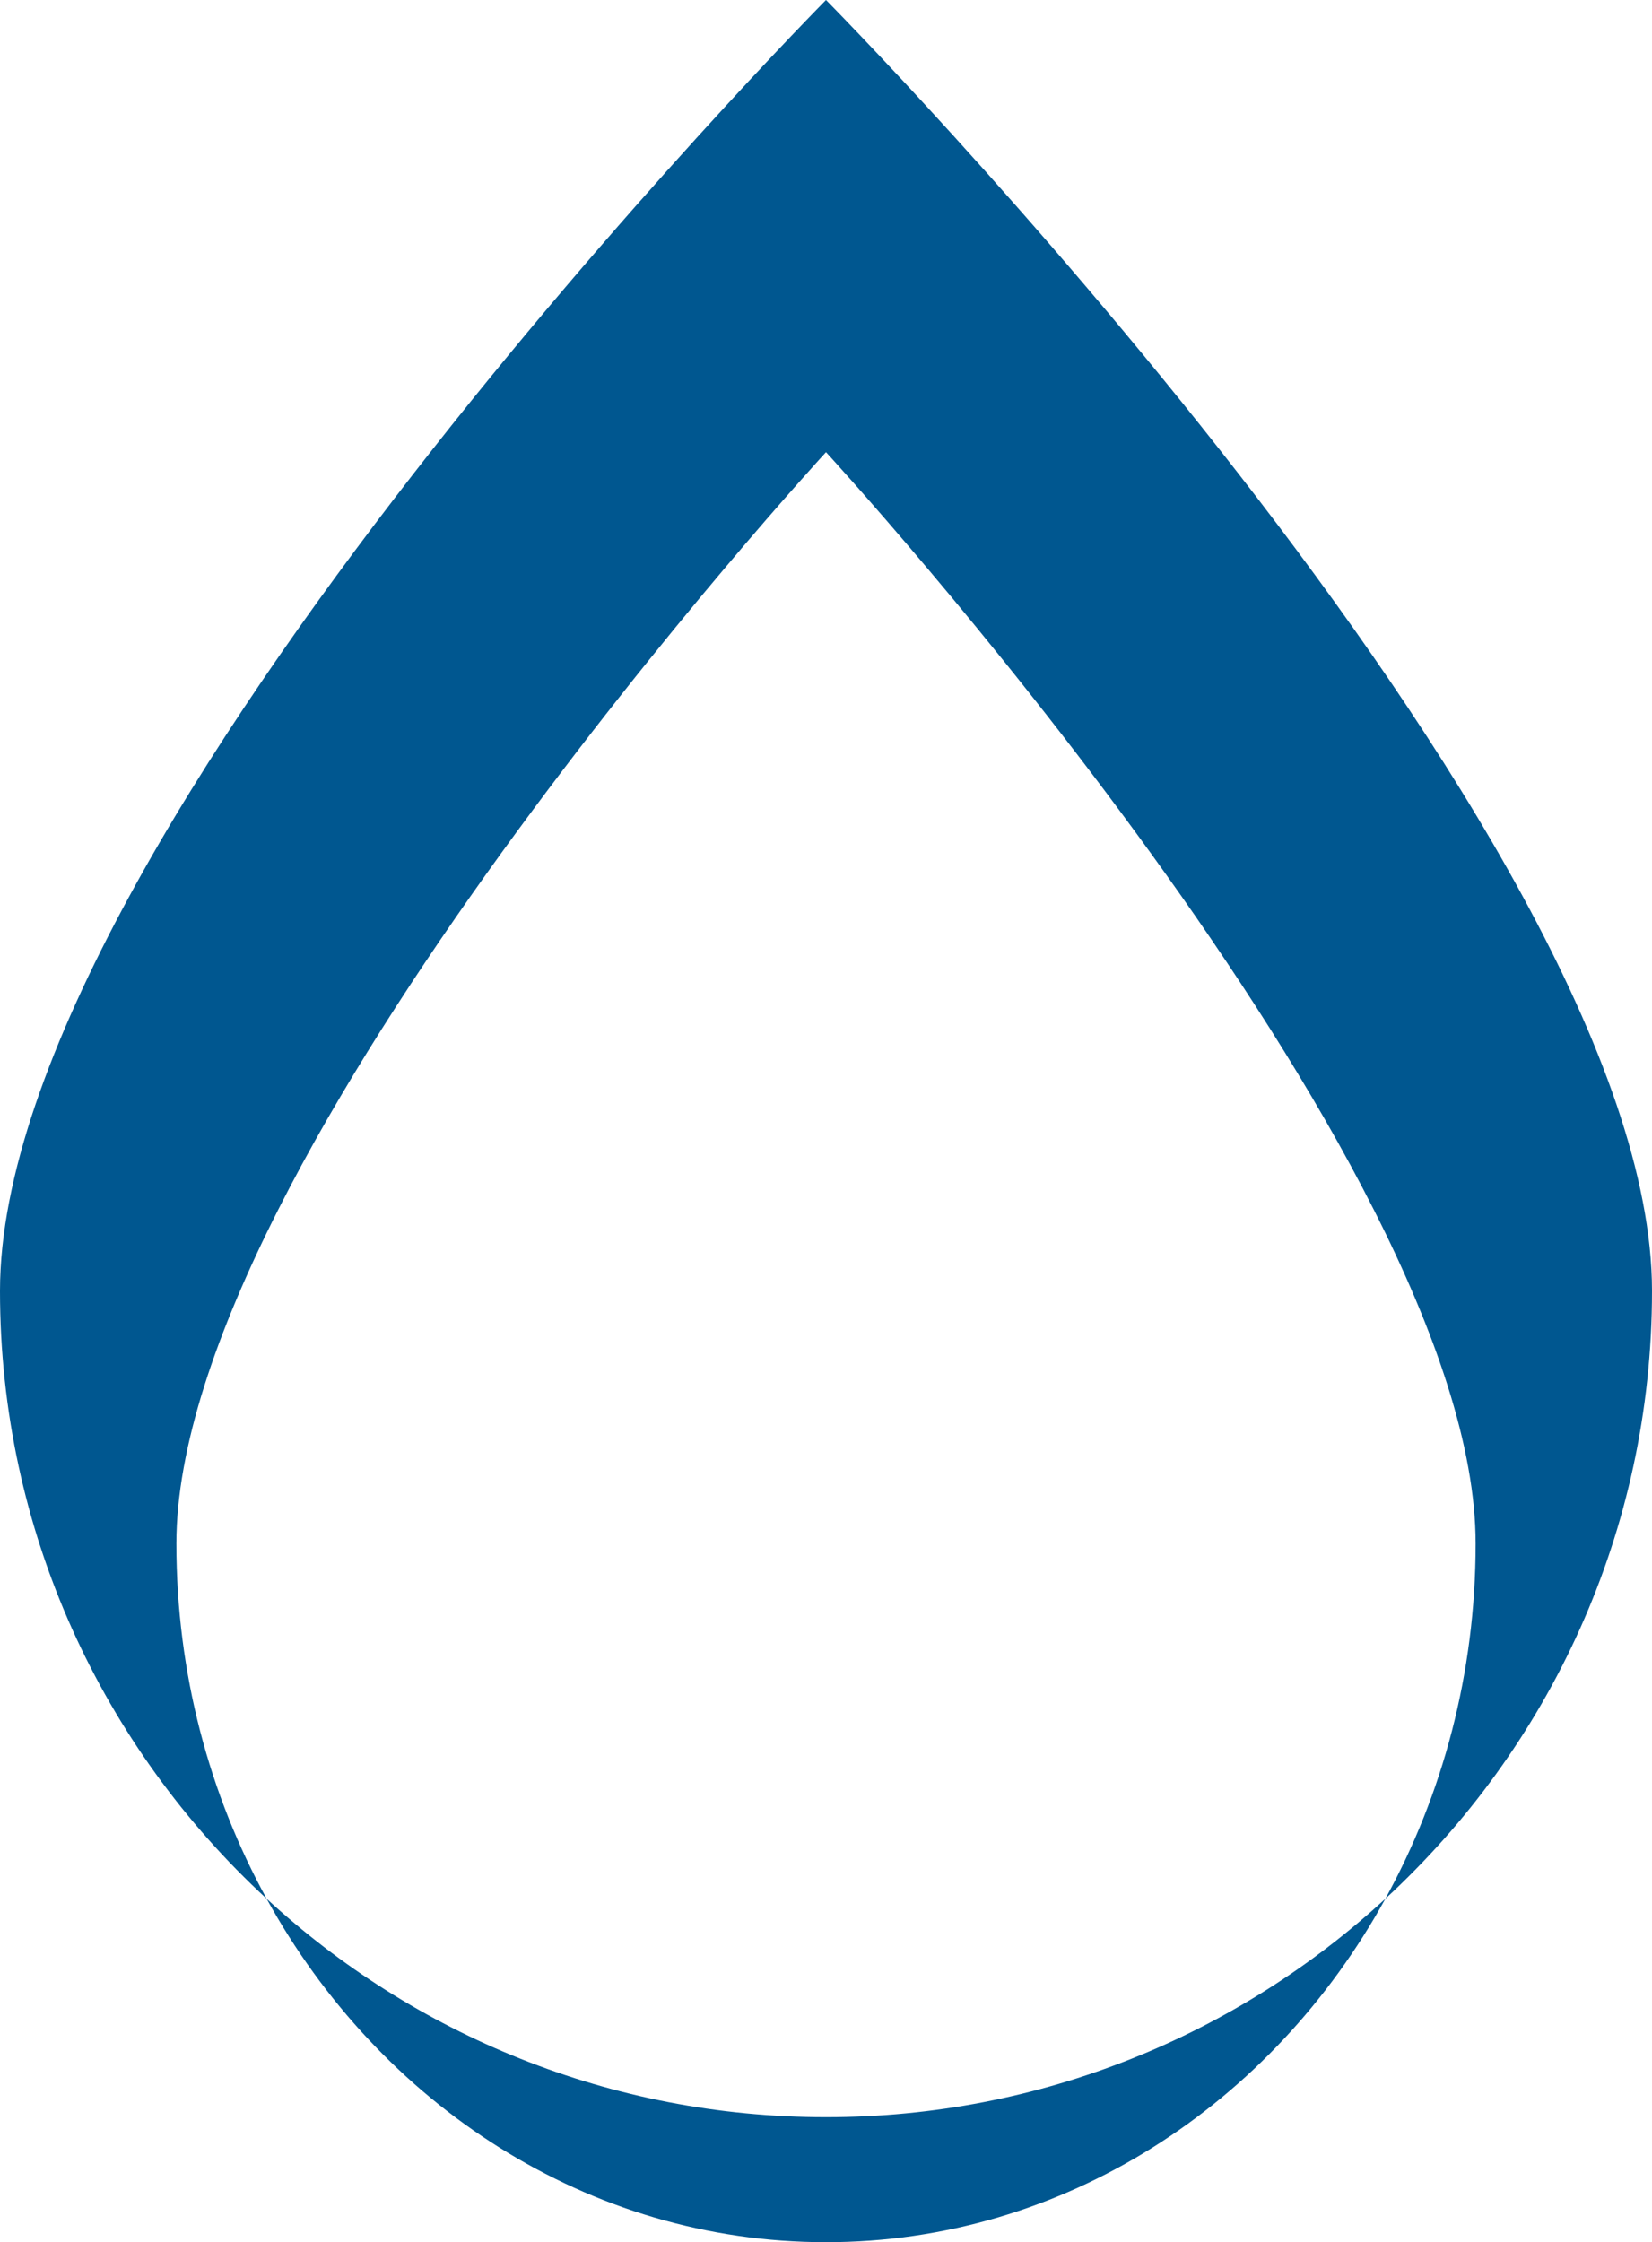 <svg version="1.1" id="图层_1" x="0px" y="0px" width="147.393px" height="200px" viewBox="0 0 147.393 200" enable-background="new 0 0 147.393 200" xml:space="preserve" xmlns="http://www.w3.org/2000/svg" xmlns:xlink="http://www.w3.org/1999/xlink" xmlns:xml="http://www.w3.org/XML/1998/namespace">
  <path fill="#005790" d="M147.393,115.151c0,21.446-9.167,40.745-23.788,54.213c5.108-9.284,8.051-20.107,8.051-31.674
	c0-34.413-57.959-97.357-57.959-97.357s-57.959,62.944-57.959,97.357c0,11.566,2.943,22.39,8.051,31.674
	C9.167,155.896,0,136.598,0,115.151C0,74.449,73.696,0,73.696,0S147.393,74.449,147.393,115.151z M73.696,188.849
	c-19.256,0-36.779-7.393-49.908-19.484C33.878,187.698,52.446,200,73.696,200s39.819-12.302,49.908-30.636
	C110.477,181.456,92.952,188.849,73.696,188.849z" class="color c1"/>
</svg>